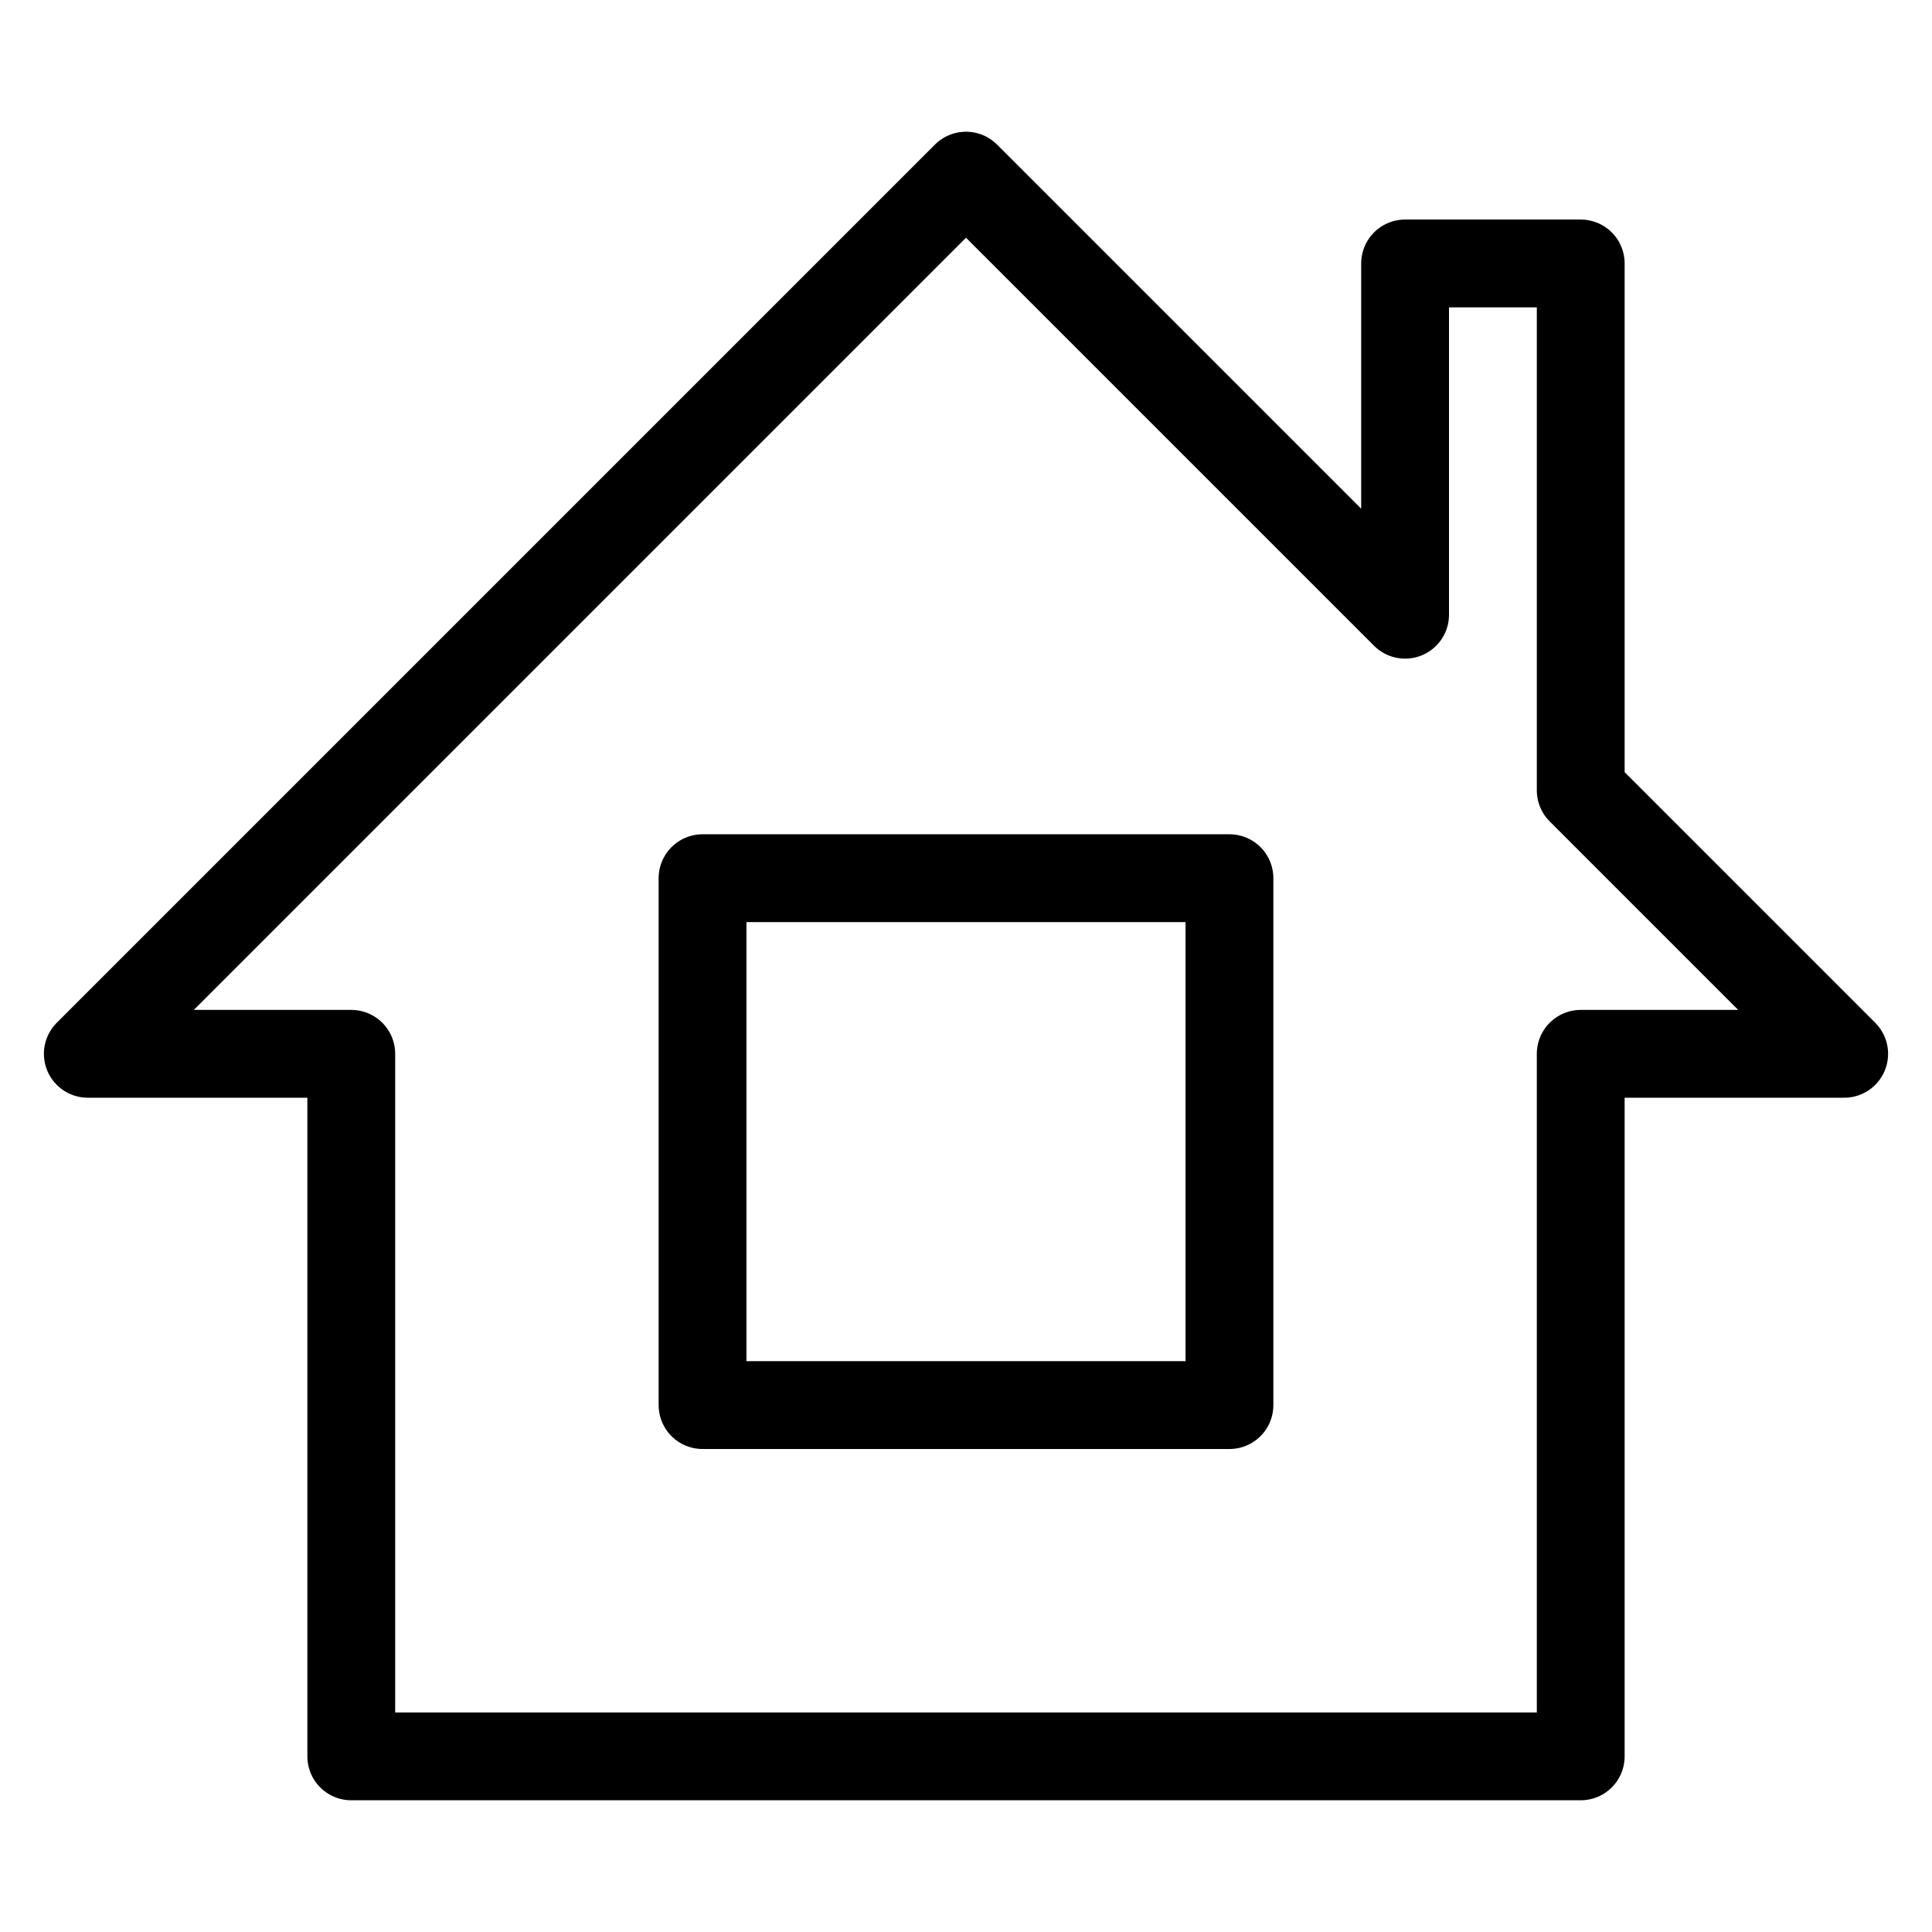 <?xml version="1.0" encoding="utf-8"?>
<!-- Generator: Adobe Illustrator 15.1.0, SVG Export Plug-In . SVG Version: 6.00 Build 0)  -->
<!DOCTYPE svg PUBLIC "-//W3C//DTD SVG 1.1//EN" "http://www.w3.org/Graphics/SVG/1.1/DTD/svg11.dtd">
<svg version="1.1" id="Layer_2" xmlns="http://www.w3.org/2000/svg" xmlns:xlink="http://www.w3.org/1999/xlink" x="0px" y="0px"
	 width="22px" height="22px" viewBox="0 0 22 22" enable-background="new 0 0 22 22" xml:space="preserve">
<polygon fill="none" stroke="#000000" stroke-linecap="round" stroke-linejoin="round" stroke-miterlimit="10" points="21,12 18,9 
	18,3 16,3 16,7 11,2 1,12 4,12 4,20 18,20 18,12 "/>
<rect x="8" y="10" fill="none" stroke="#000000" stroke-linejoin="round" stroke-miterlimit="10" width="6" height="6"/>
</svg>
